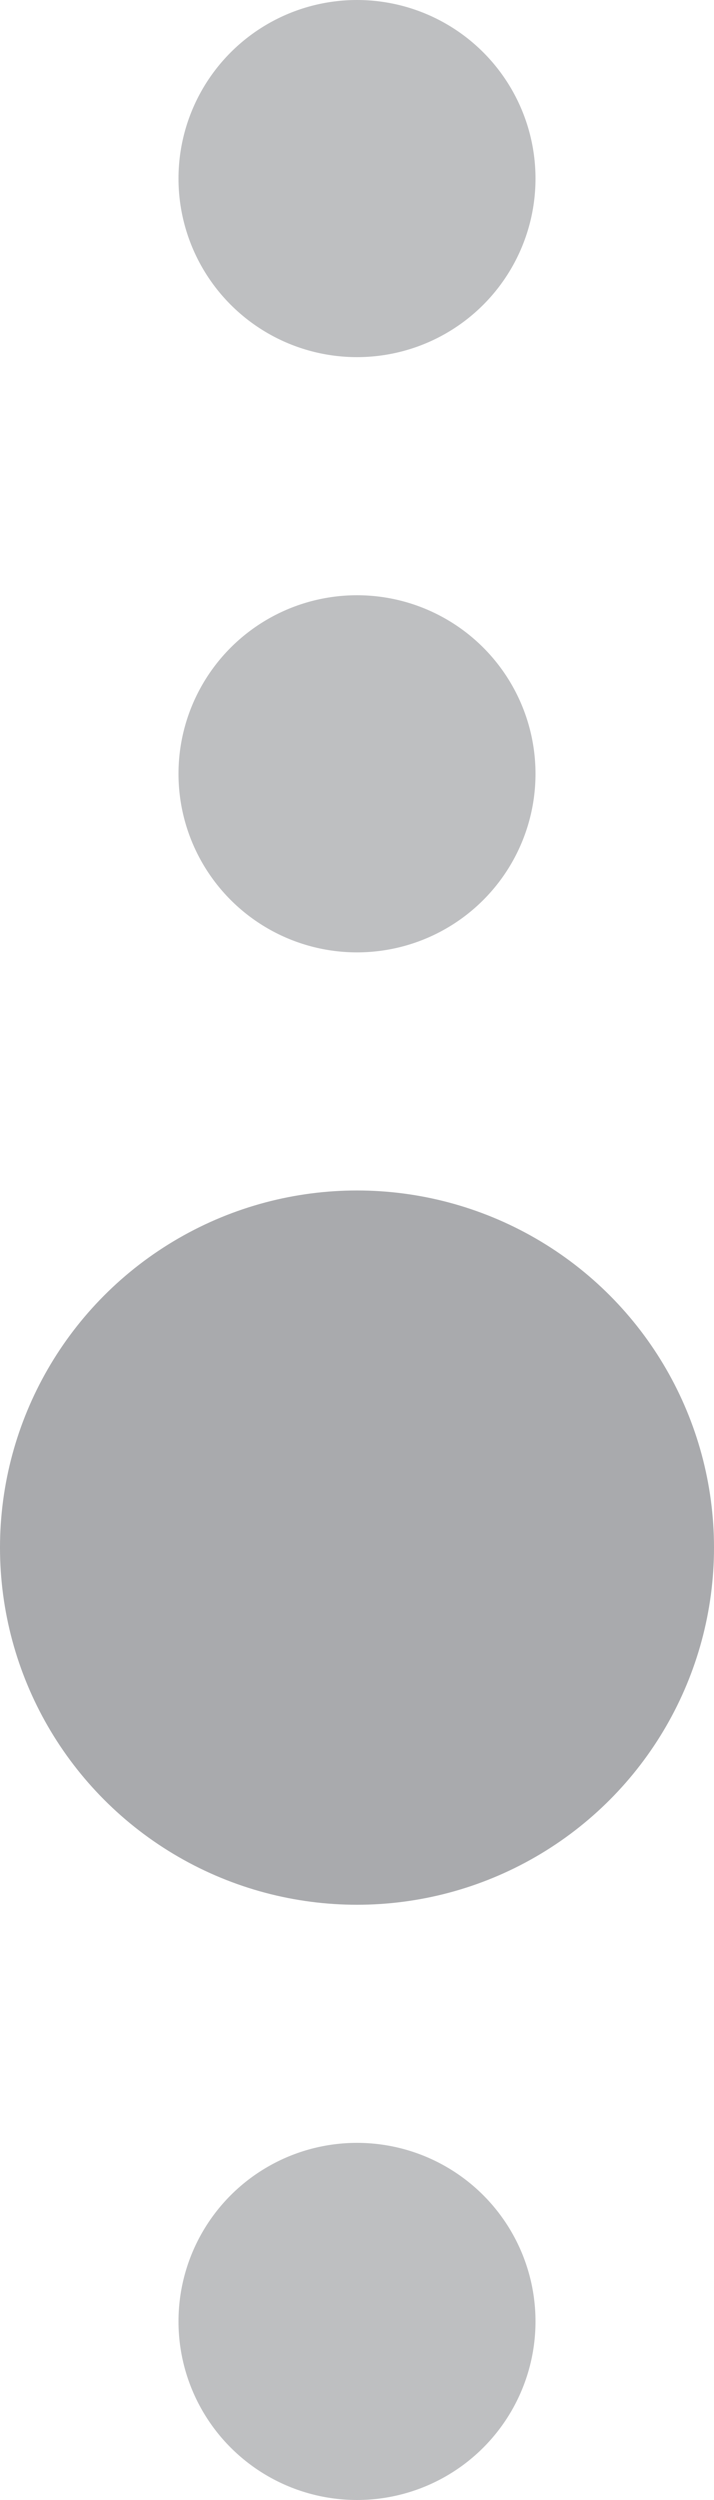 <svg id="Layer_1" data-name="Layer 1" xmlns="http://www.w3.org/2000/svg" viewBox="0 0 24 84"><defs><style>.cls-1,.cls-2{fill:#939598;isolation:isolate;}.cls-1{opacity:0.6;}.cls-2{opacity:0.8;}</style></defs><circle id="_4" data-name="4" class="cls-1" cx="12" cy="78" r="6"/><circle id="_3" data-name="3" class="cls-2" cx="12" cy="52" r="12"/><circle id="_2" data-name="2" class="cls-1" cx="12" cy="26" r="6"/><circle id="_1" data-name="1" class="cls-1" cx="12" cy="6" r="6"/></svg>
